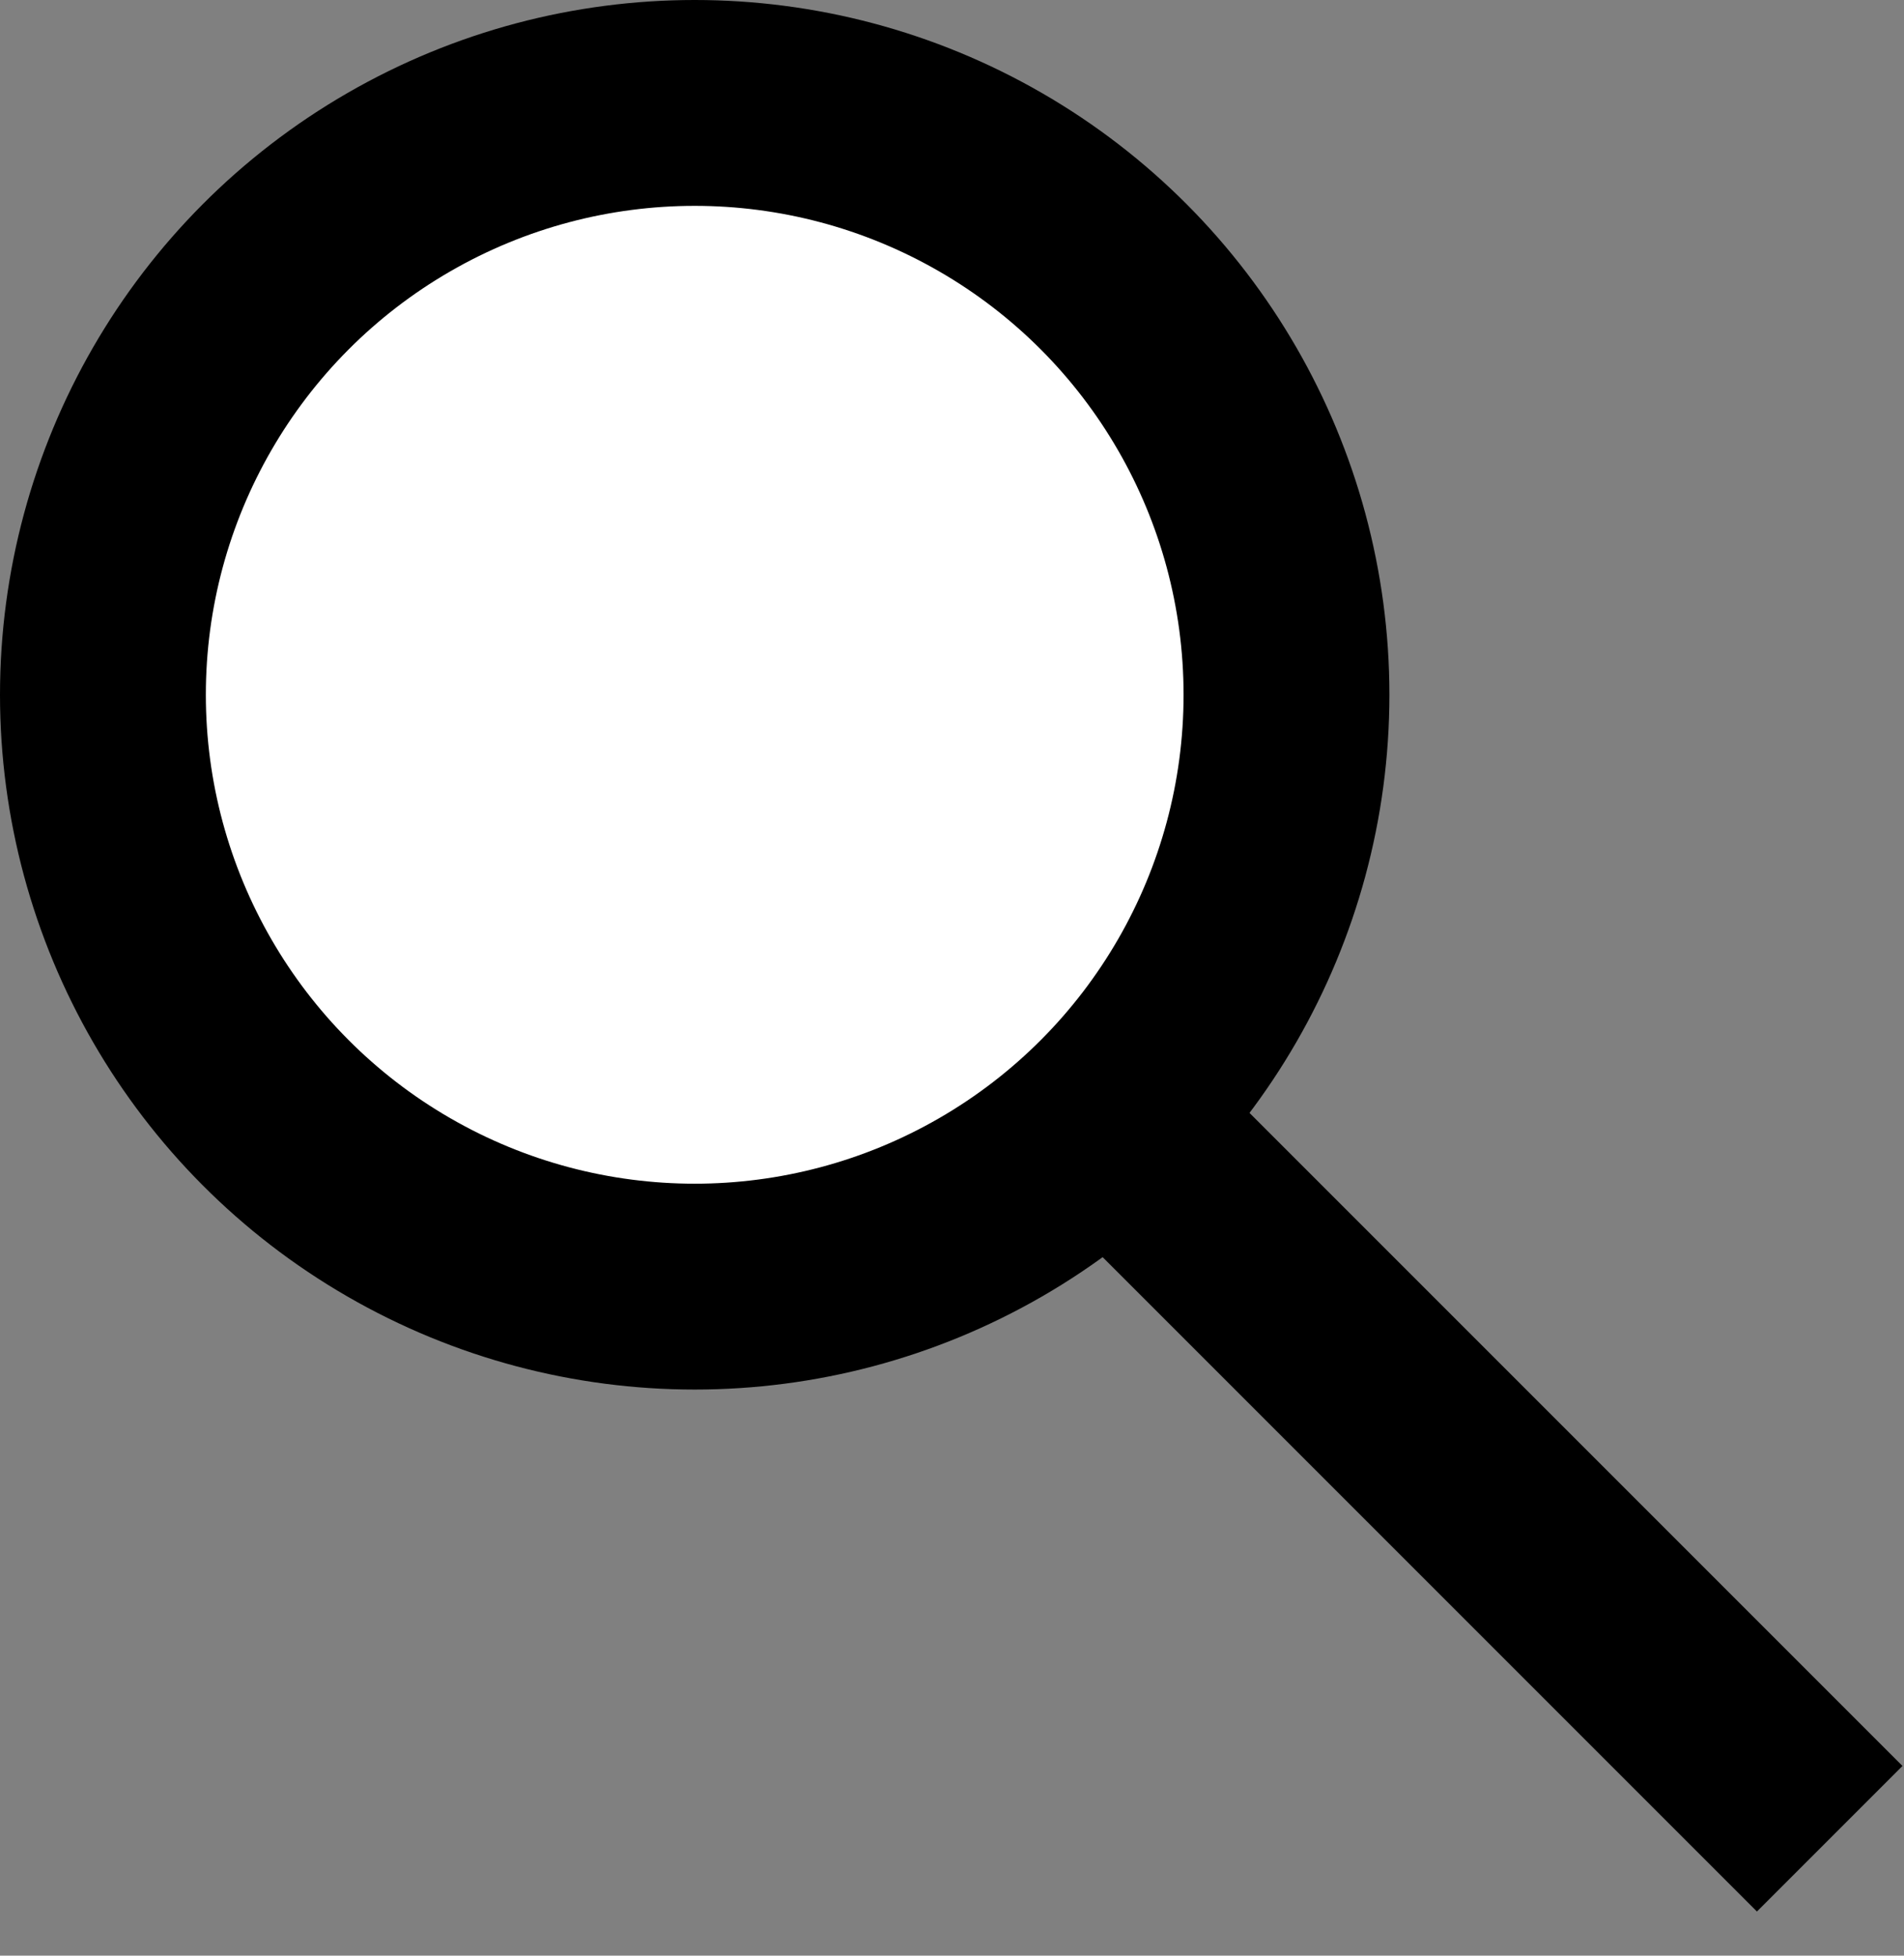 <svg width="37" height="38" viewBox="0 0 37 38" fill="none" xmlns="http://www.w3.org/2000/svg">
<rect x="0" y="0" width="37" height="38" fill="#808080" stroke="none"/>
<circle cx="13.5" cy="13.5" r="11.5" fill="white" stroke="black" stroke-width="4"/>
<line x1="21.414" y1="21.586" x2="35.556" y2="35.728" stroke="black" stroke-width="4"/>
</svg>
